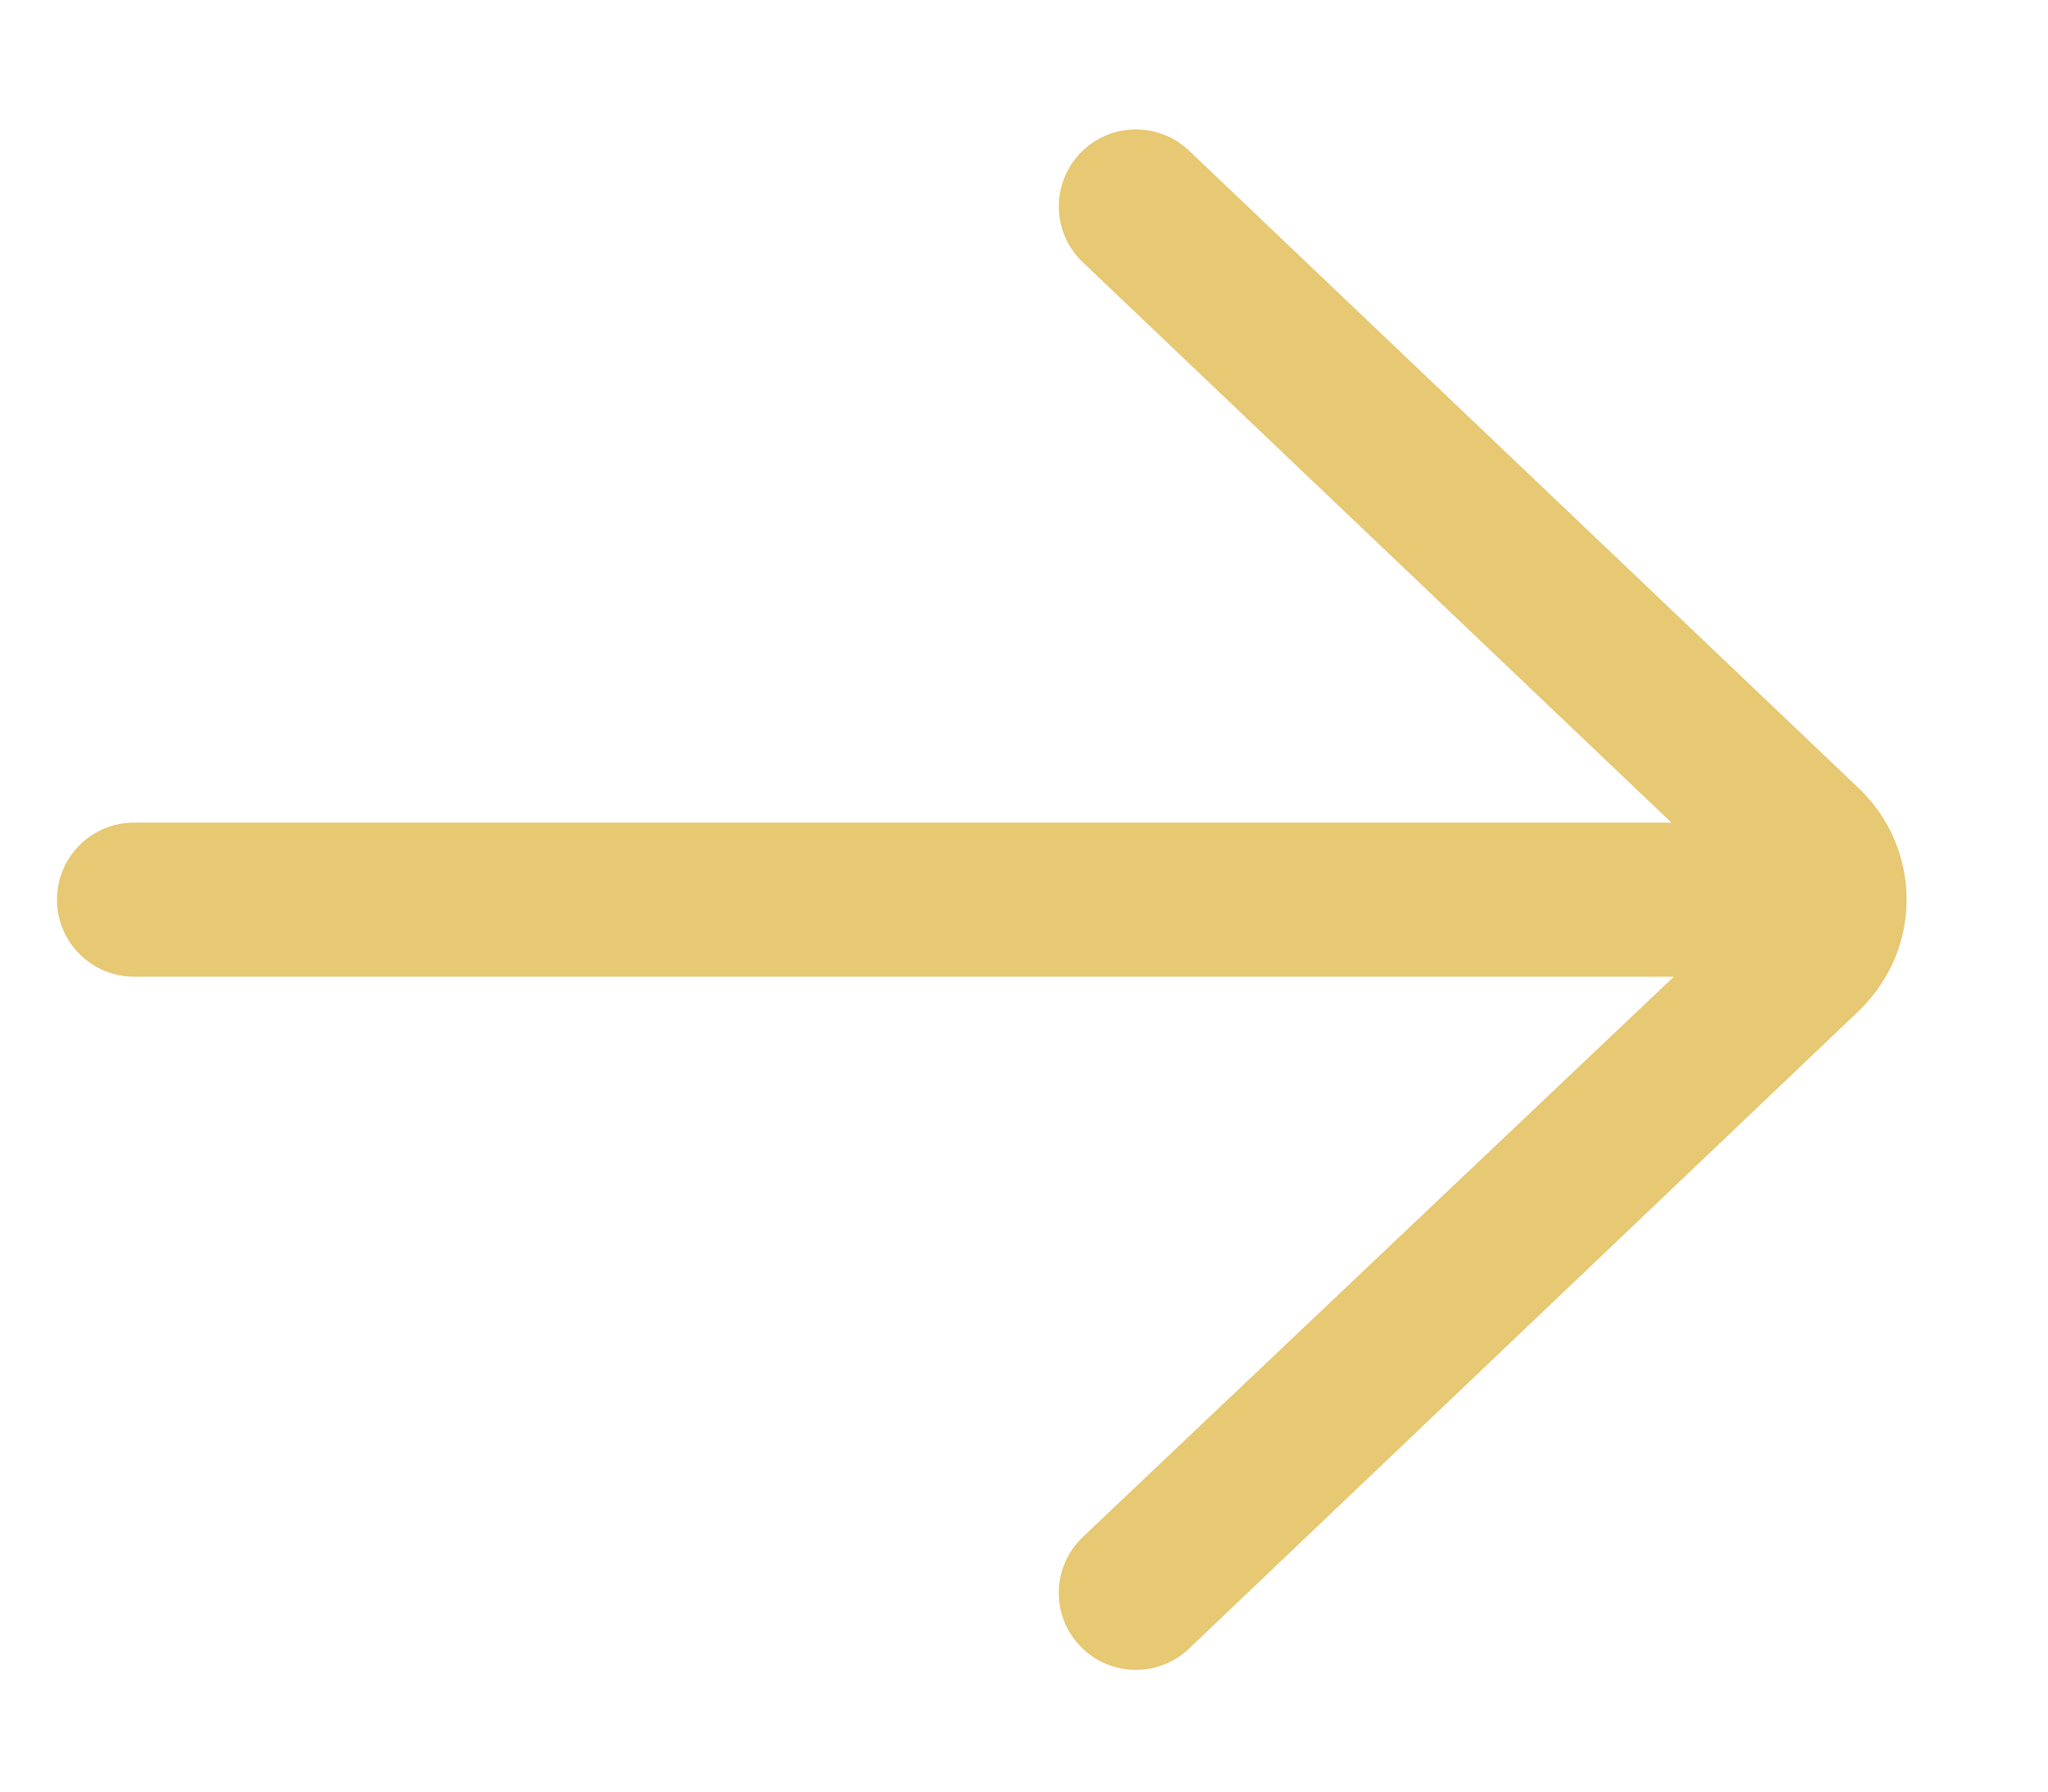 <svg width="16" height="14" viewBox="0 0 16 14" fill="none" xmlns="http://www.w3.org/2000/svg">
<g clip-path="url(#clip0_2_4092)">
<path d="M1.047 6.428H13.058L8.459 2.049C8.218 1.82 8.209 1.439 8.438 1.198C8.667 0.958 9.048 0.948 9.289 1.177L14.542 6.179C14.769 6.406 14.895 6.708 14.895 7.03C14.895 7.352 14.769 7.654 14.531 7.891L9.289 12.883C9.173 12.994 9.023 13.049 8.874 13.049C8.715 13.049 8.556 12.986 8.438 12.862C8.208 12.621 8.218 12.241 8.459 12.011L13.077 7.632H1.047C0.715 7.632 0.445 7.362 0.445 7.03C0.445 6.698 0.715 6.428 1.047 6.428Z" fill="#E7C873"/>
</g>
<defs>
<clipPath id="clip0_2_4092">
<rect width="15" height="12.84" fill="white" transform="translate(0.17 0.61)"/>
</clipPath>
</defs>
</svg>
